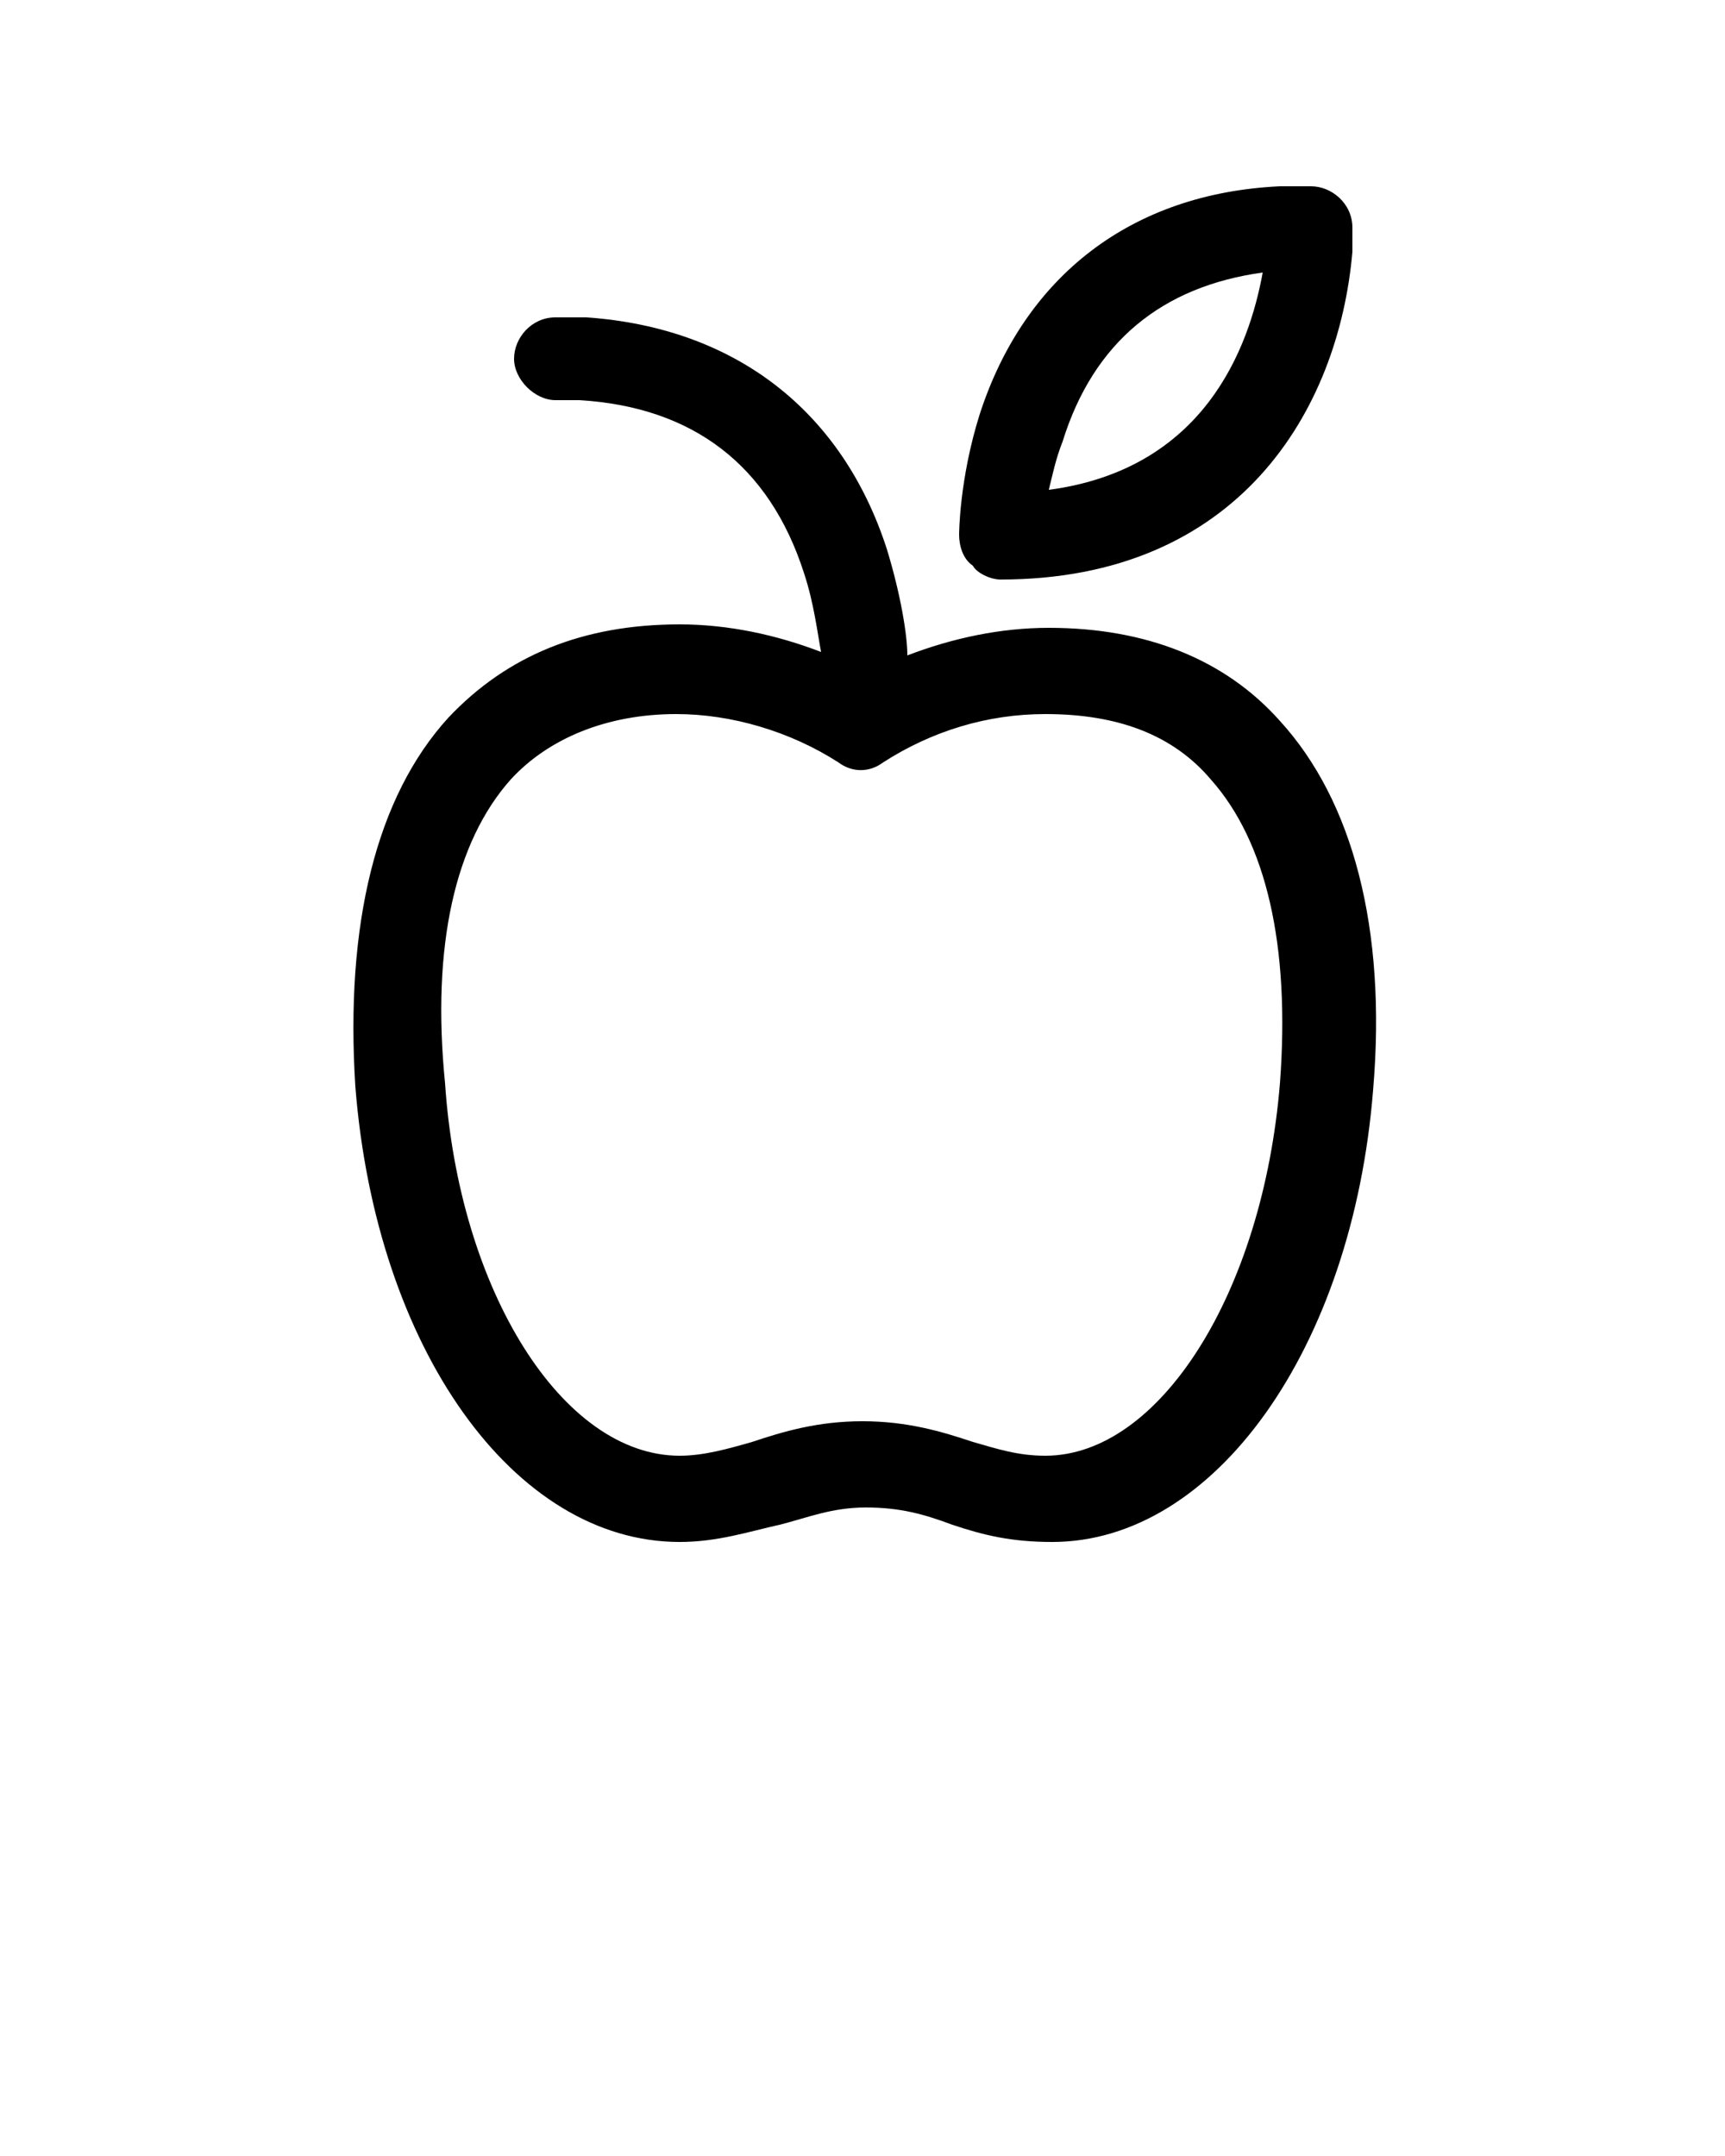 <svg xmlns="http://www.w3.org/2000/svg" xmlns:xlink="http://www.w3.org/1999/xlink" version="1.0" x="0px" y="0px" viewBox="0 0 50 62.5" enable-background="new 0 0 50 50" xml:space="preserve"><g><path d="M29,16.8c6.9,0,9.8-4.9,10.2-9.5c0-0.4,0-0.7,0-0.7c0-0.7-0.6-1.2-1.2-1.2c-0.3,0-0.6,0-0.9,0C32.8,5.6,29.7,8,28.4,12   c-0.6,1.9-0.6,3.5-0.6,3.5c0,0.3,0.1,0.7,0.4,0.9C28.3,16.6,28.7,16.8,29,16.8z M30.8,12.8c0.9-2.9,2.9-4.5,5.8-4.9   c-0.4,2.2-1.7,5.7-6.2,6.3C30.5,13.8,30.6,13.3,30.8,12.8z"/><path d="M19.7,44.7c1.1,0,2-0.3,2.9-0.5c0.8-0.2,1.5-0.5,2.5-0.5c1,0,1.7,0.2,2.5,0.5c0.9,0.3,1.7,0.5,2.9,0.5   c4.7,0,8.7-5.6,9.3-13.1c0.4-4.7-0.6-8.4-2.7-10.7c-1.6-1.8-3.9-2.7-6.7-2.7c-1.4,0-2.8,0.3-4.1,0.8c0-0.6-0.2-1.8-0.6-3.1   c-1.3-4-4.4-6.4-8.7-6.7c-0.3,0-0.6,0-0.9,0c-0.7,0-1.2,0.6-1.2,1.2s0.6,1.2,1.2,1.2c0.3,0,0.5,0,0.7,0c3.3,0.2,5.5,1.9,6.5,5   c0.3,0.9,0.4,1.8,0.5,2.3c-1.3-0.5-2.7-0.8-4.1-0.8c-2.8,0-5,0.9-6.7,2.7c-2.1,2.3-3,6-2.7,10.7C10.9,39.1,14.9,44.7,19.7,44.7z    M14.8,22.6c1.1-1.2,2.8-1.9,4.8-1.9c1.6,0,3.3,0.5,4.7,1.4c0.4,0.3,0.9,0.3,1.3,0c1.4-0.9,3-1.4,4.7-1.4c2.1,0,3.7,0.6,4.8,1.9   c1.6,1.8,2.3,4.8,2,8.8c-0.5,6.1-3.5,10.8-6.8,10.8c-0.8,0-1.4-0.2-2.1-0.4c-0.9-0.3-1.9-0.6-3.2-0.6c-1.3,0-2.3,0.3-3.2,0.6   c-0.7,0.2-1.4,0.4-2.1,0.4c-3.4,0-6.4-4.8-6.8-10.8C12.5,27.4,13.2,24.4,14.8,22.6z"/></g></svg>
